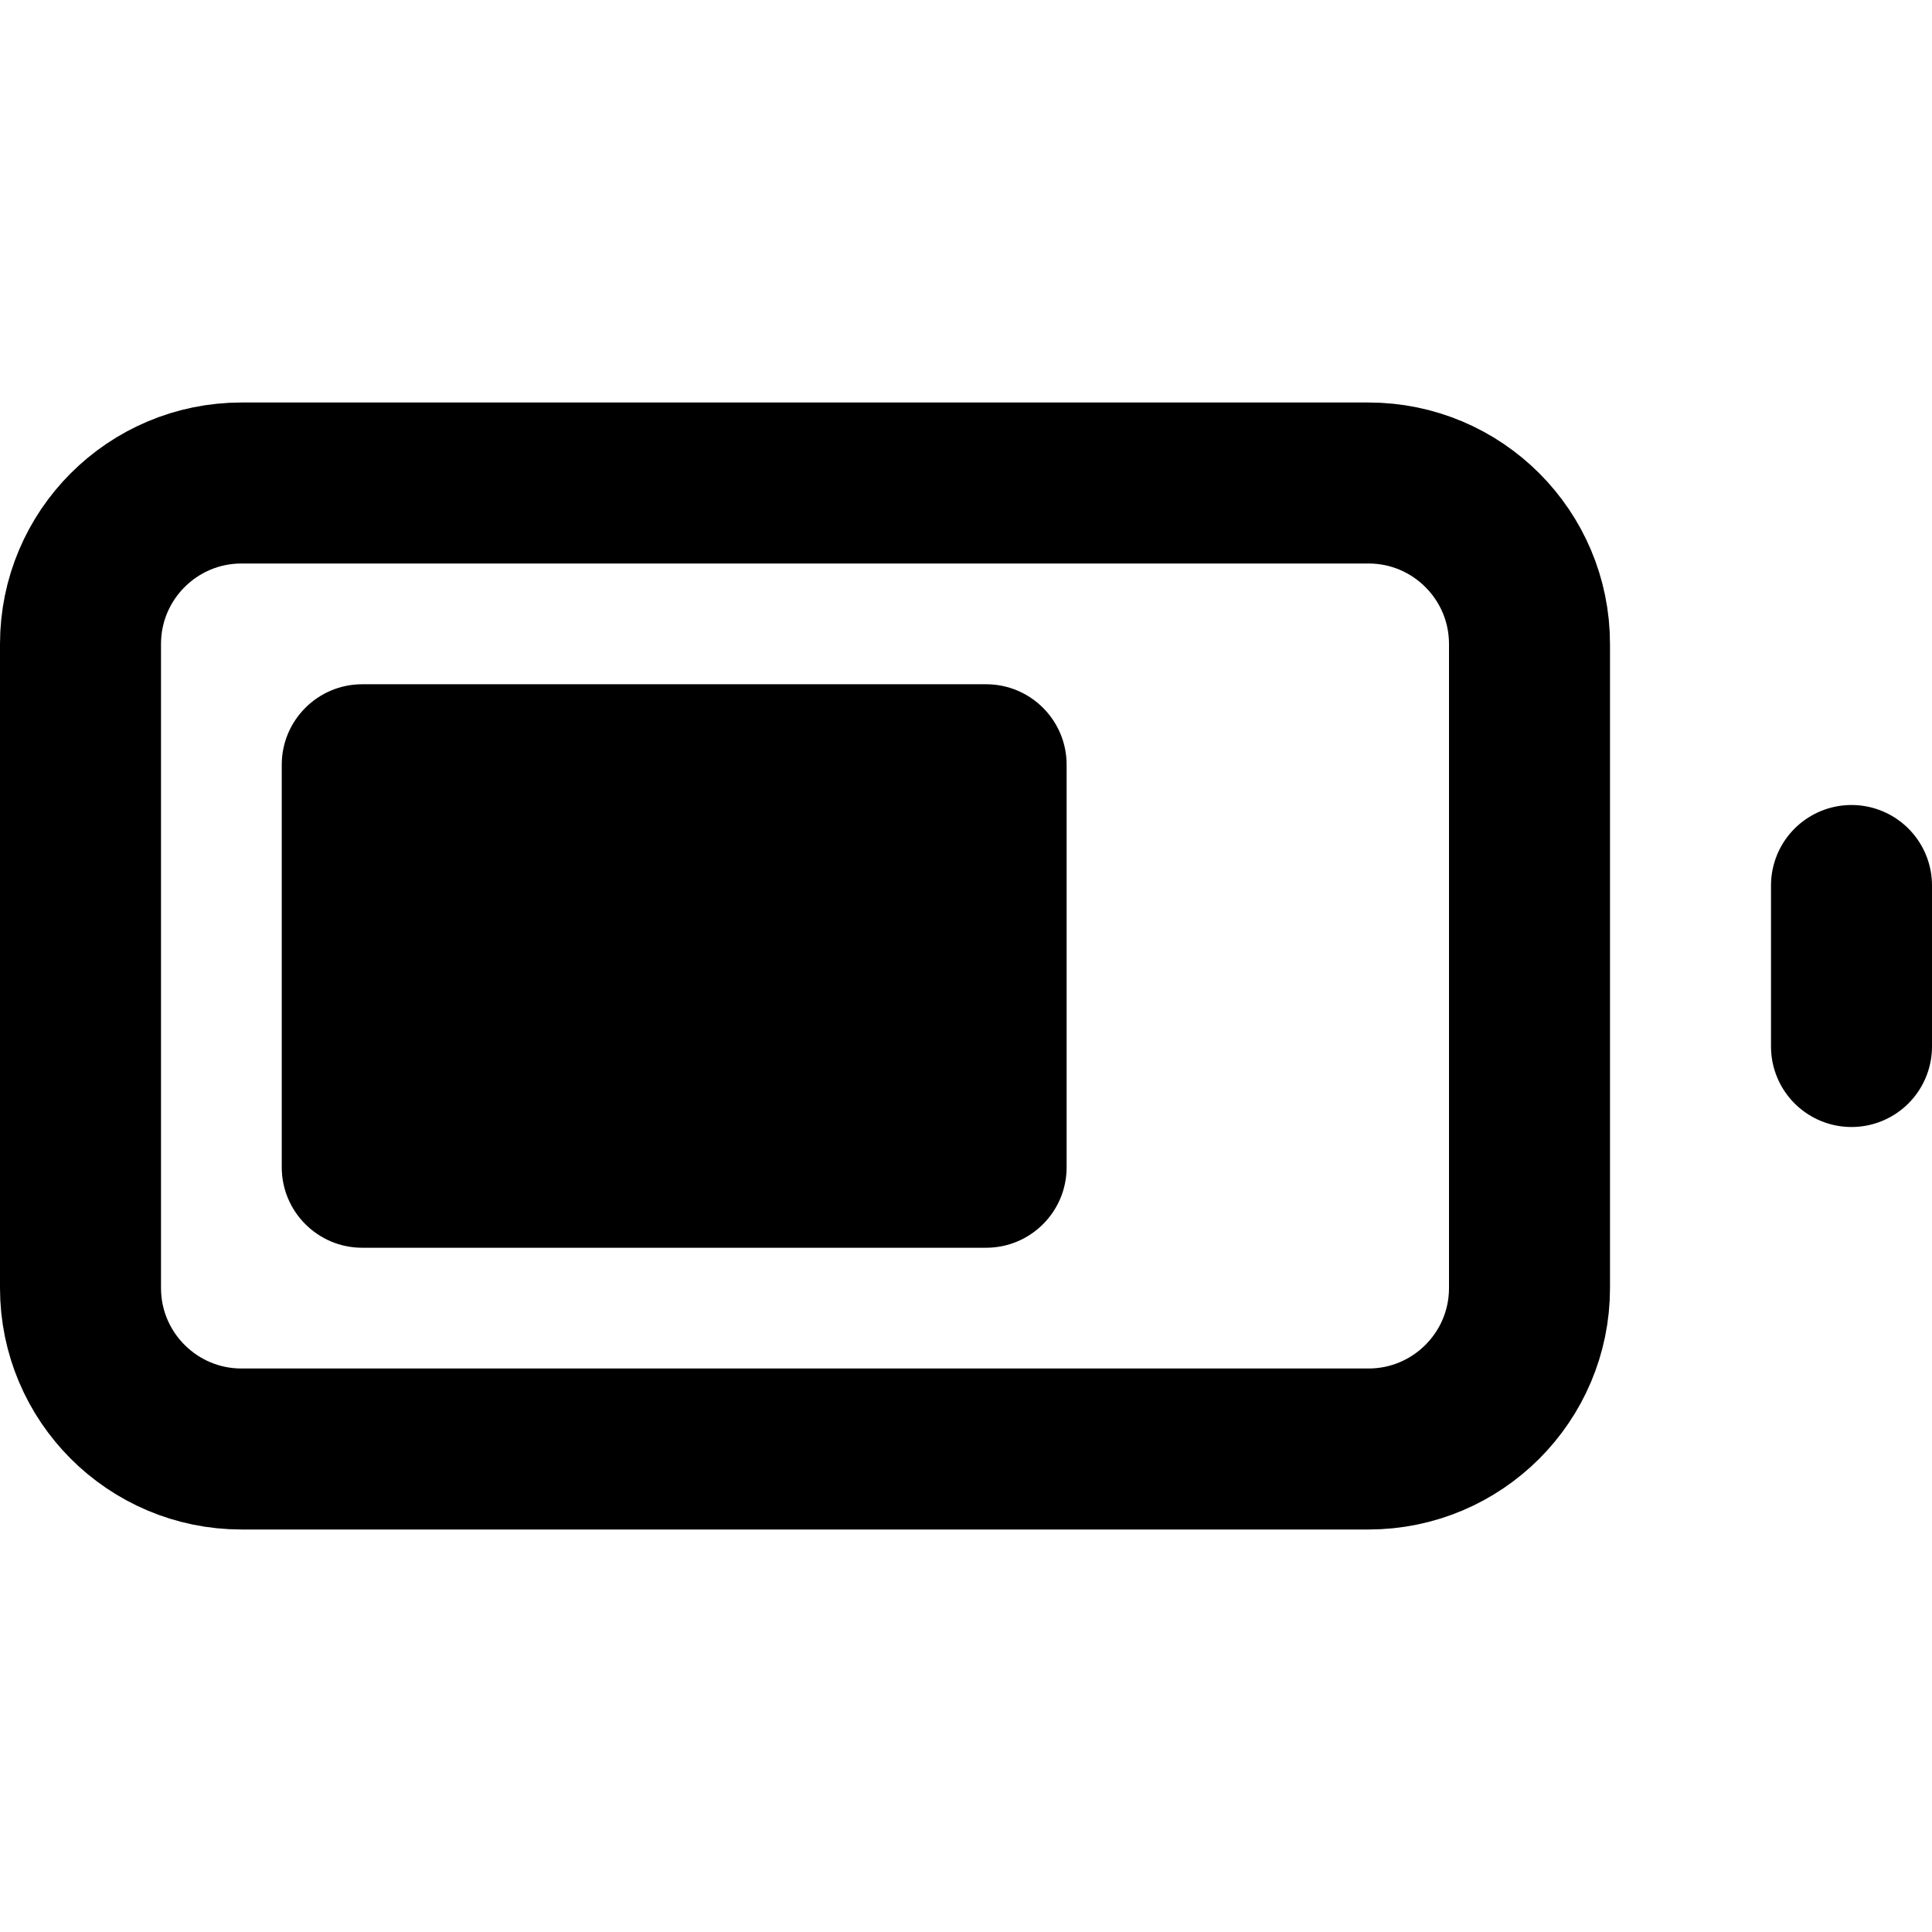 <svg width="24" height="24" viewBox="0 0 24 24" fill="none" xmlns="http://www.w3.org/2000/svg">
<path d="M3 6H17C18.104 6 19 6.896 19 8V16C19 17.104 18.104 18 17 18H3C1.896 18 1 17.104 1 16V8C1 6.896 1.896 6 3 6Z" stroke="black" stroke-width="2" stroke-linecap="round" stroke-linejoin="round"/>
<path d="M12.25 8.5H4.5C3.948 8.5 3.5 8.948 3.5 9.5V14.5C3.5 15.052 3.948 15.5 4.5 15.5H12.25C12.802 15.5 13.25 15.052 13.25 14.5V9.5C13.25 8.948 12.802 8.5 12.25 8.5Z" fill="black"/>
<path d="M23 13V11" stroke="black" stroke-width="2" stroke-linecap="round" stroke-linejoin="round"/>
</svg>
